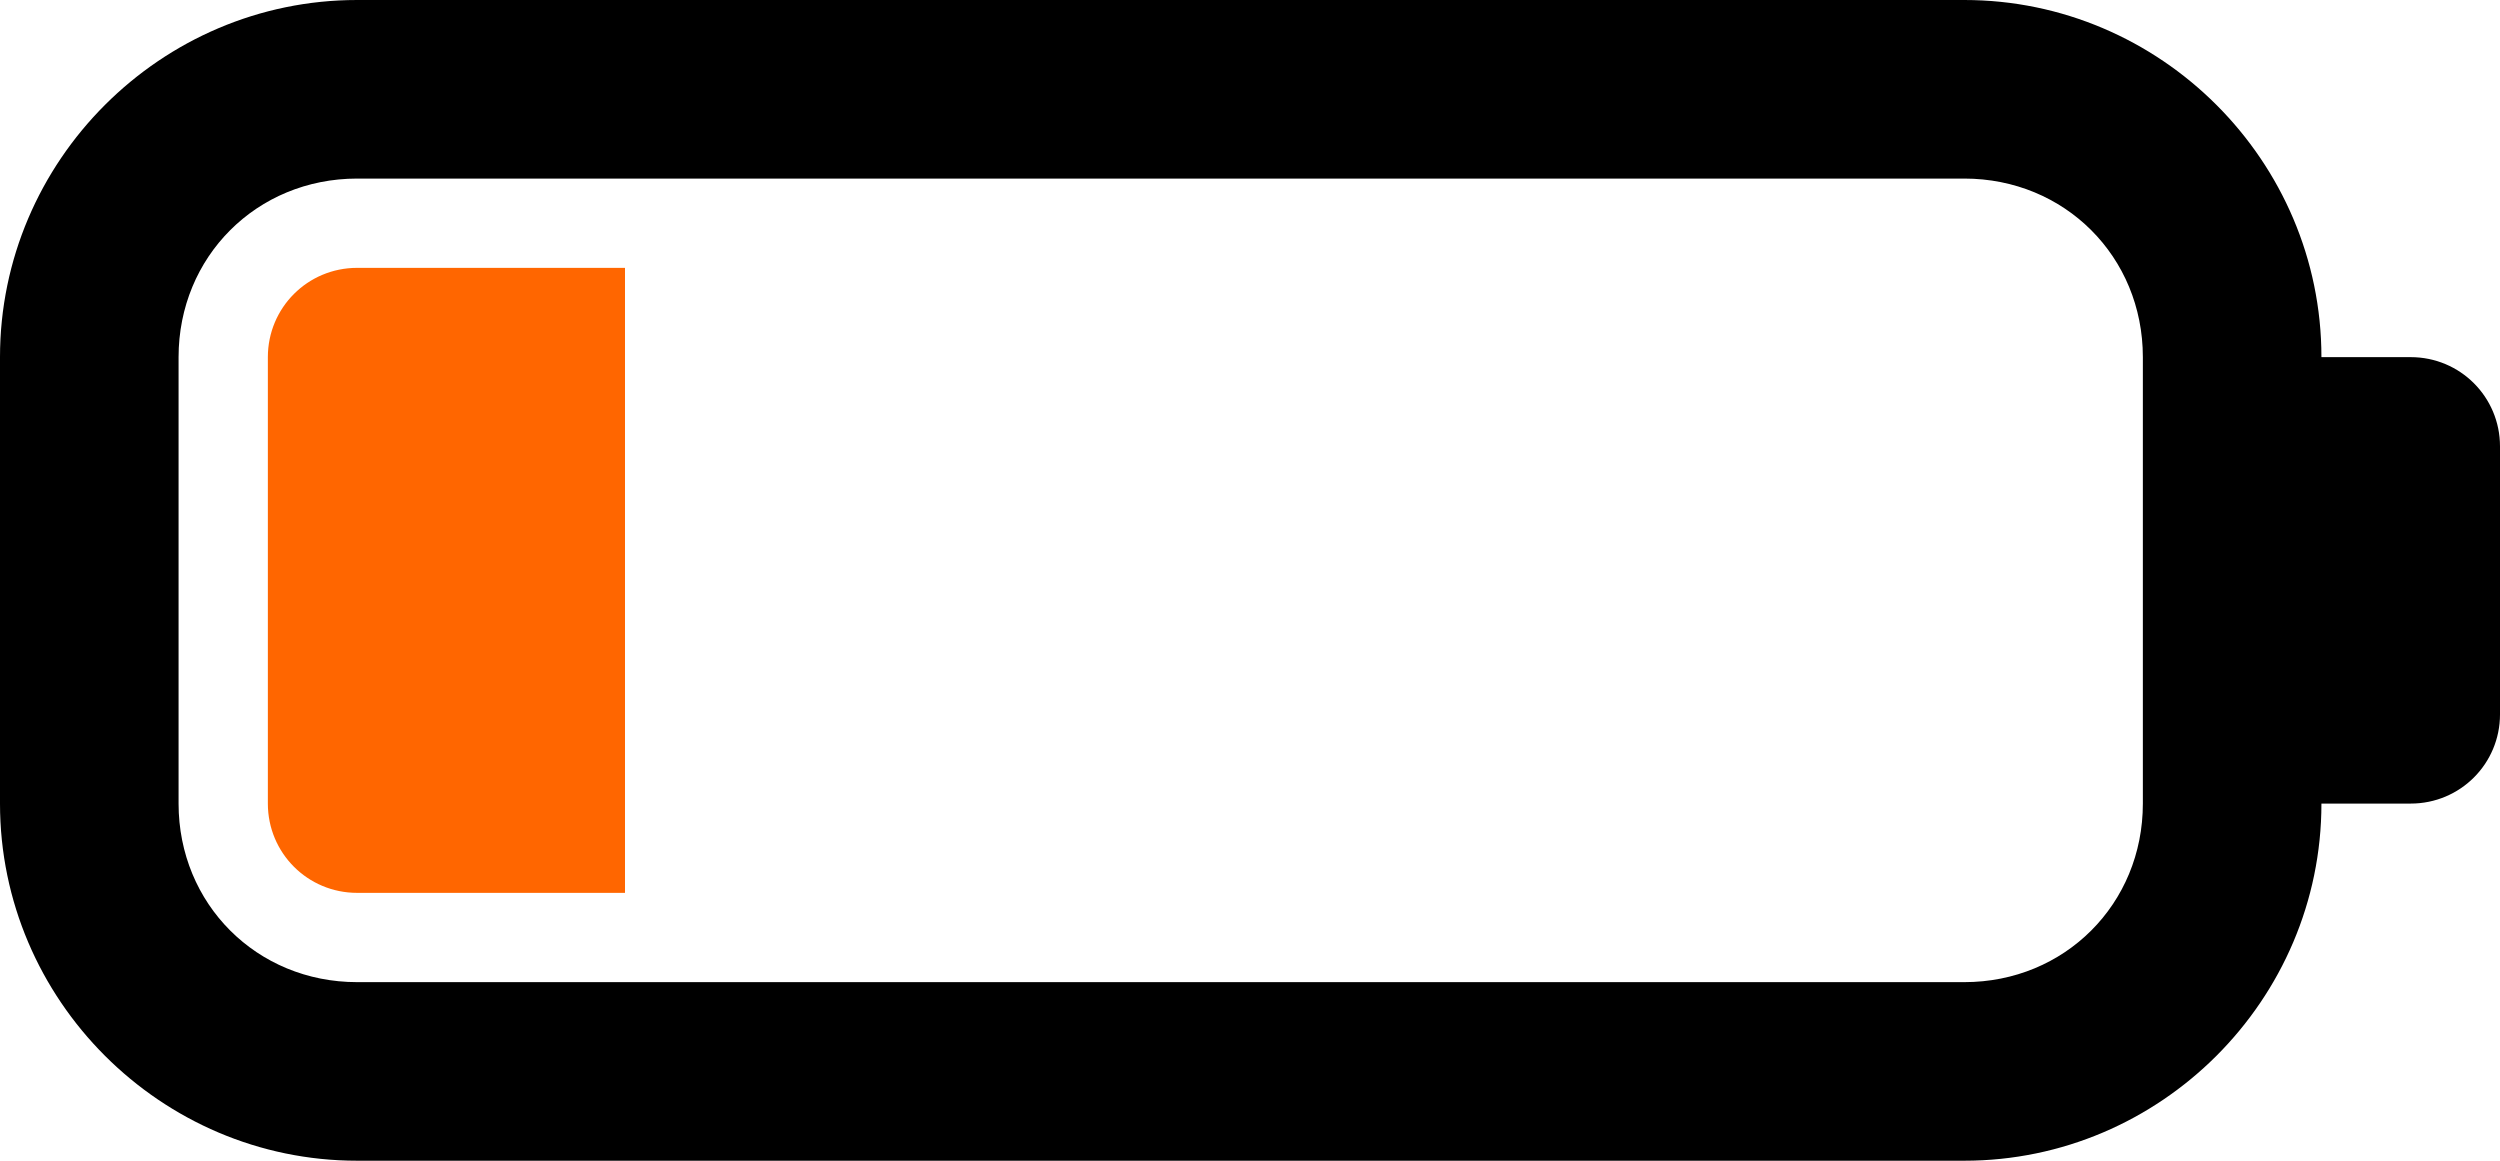 <?xml version="1.0" encoding="UTF-8" standalone="no"?>
<!-- Created with Inkscape (http://www.inkscape.org/) -->

<svg
   width="28"
   height="13"
   viewBox="0 0 28 13"
   version="1.1"
   id="svg5"
   xml:space="preserve"
   xmlns="http://www.w3.org/2000/svg"
   xmlns:svg="http://www.w3.org/2000/svg"><defs
     id="defs2" /><g
     id="layer1"
     transform="translate(25,-9)"><g
       id="g43"><path
         id="path6938-9-49-9-5-7-8-19-5-4"
         style="color:#000000;fill:#000000;fill-opacity:1;fill-rule:evenodd;stroke-linecap:round;stroke-linejoin:round;-inkscape-stroke:none;paint-order:markers fill stroke"
         d="m -21,9 c -2.199,0 -4,1.801 -4,4 v 5 c 0,2.199 1.801,4 4,4 h 18 c 2.199,0 4,-1.801 4,-4 h 1 c 0.554,0 1,-0.446 1,-1 V 14 C 3,13.446 2.554,13 2,13 H 1 C 1,10.801 -0.801,9 -3,9 Z m 0,2 h 18 c 1.125,0 2,0.875 2,2 v 5 c 0,1.125 -0.875,2 -2,2 h -18 c -1.125,0 -2,-0.875 -2,-2 v -5 c 0,-1.125 0.875,-2 2,-2 z" /><path
         d="m -21,12 c -0.554,0 -1,0.446 -1,1 v 5 c 0,0.554 0.446,1 1,1 h 3 v -7 z"
         style="color:#000000;fill:#ff6600;fill-opacity:1;fill-rule:evenodd;stroke-linecap:round;stroke-linejoin:round;-inkscape-stroke:none;paint-order:markers fill stroke"
         id="path1-6" /></g></g></svg>
